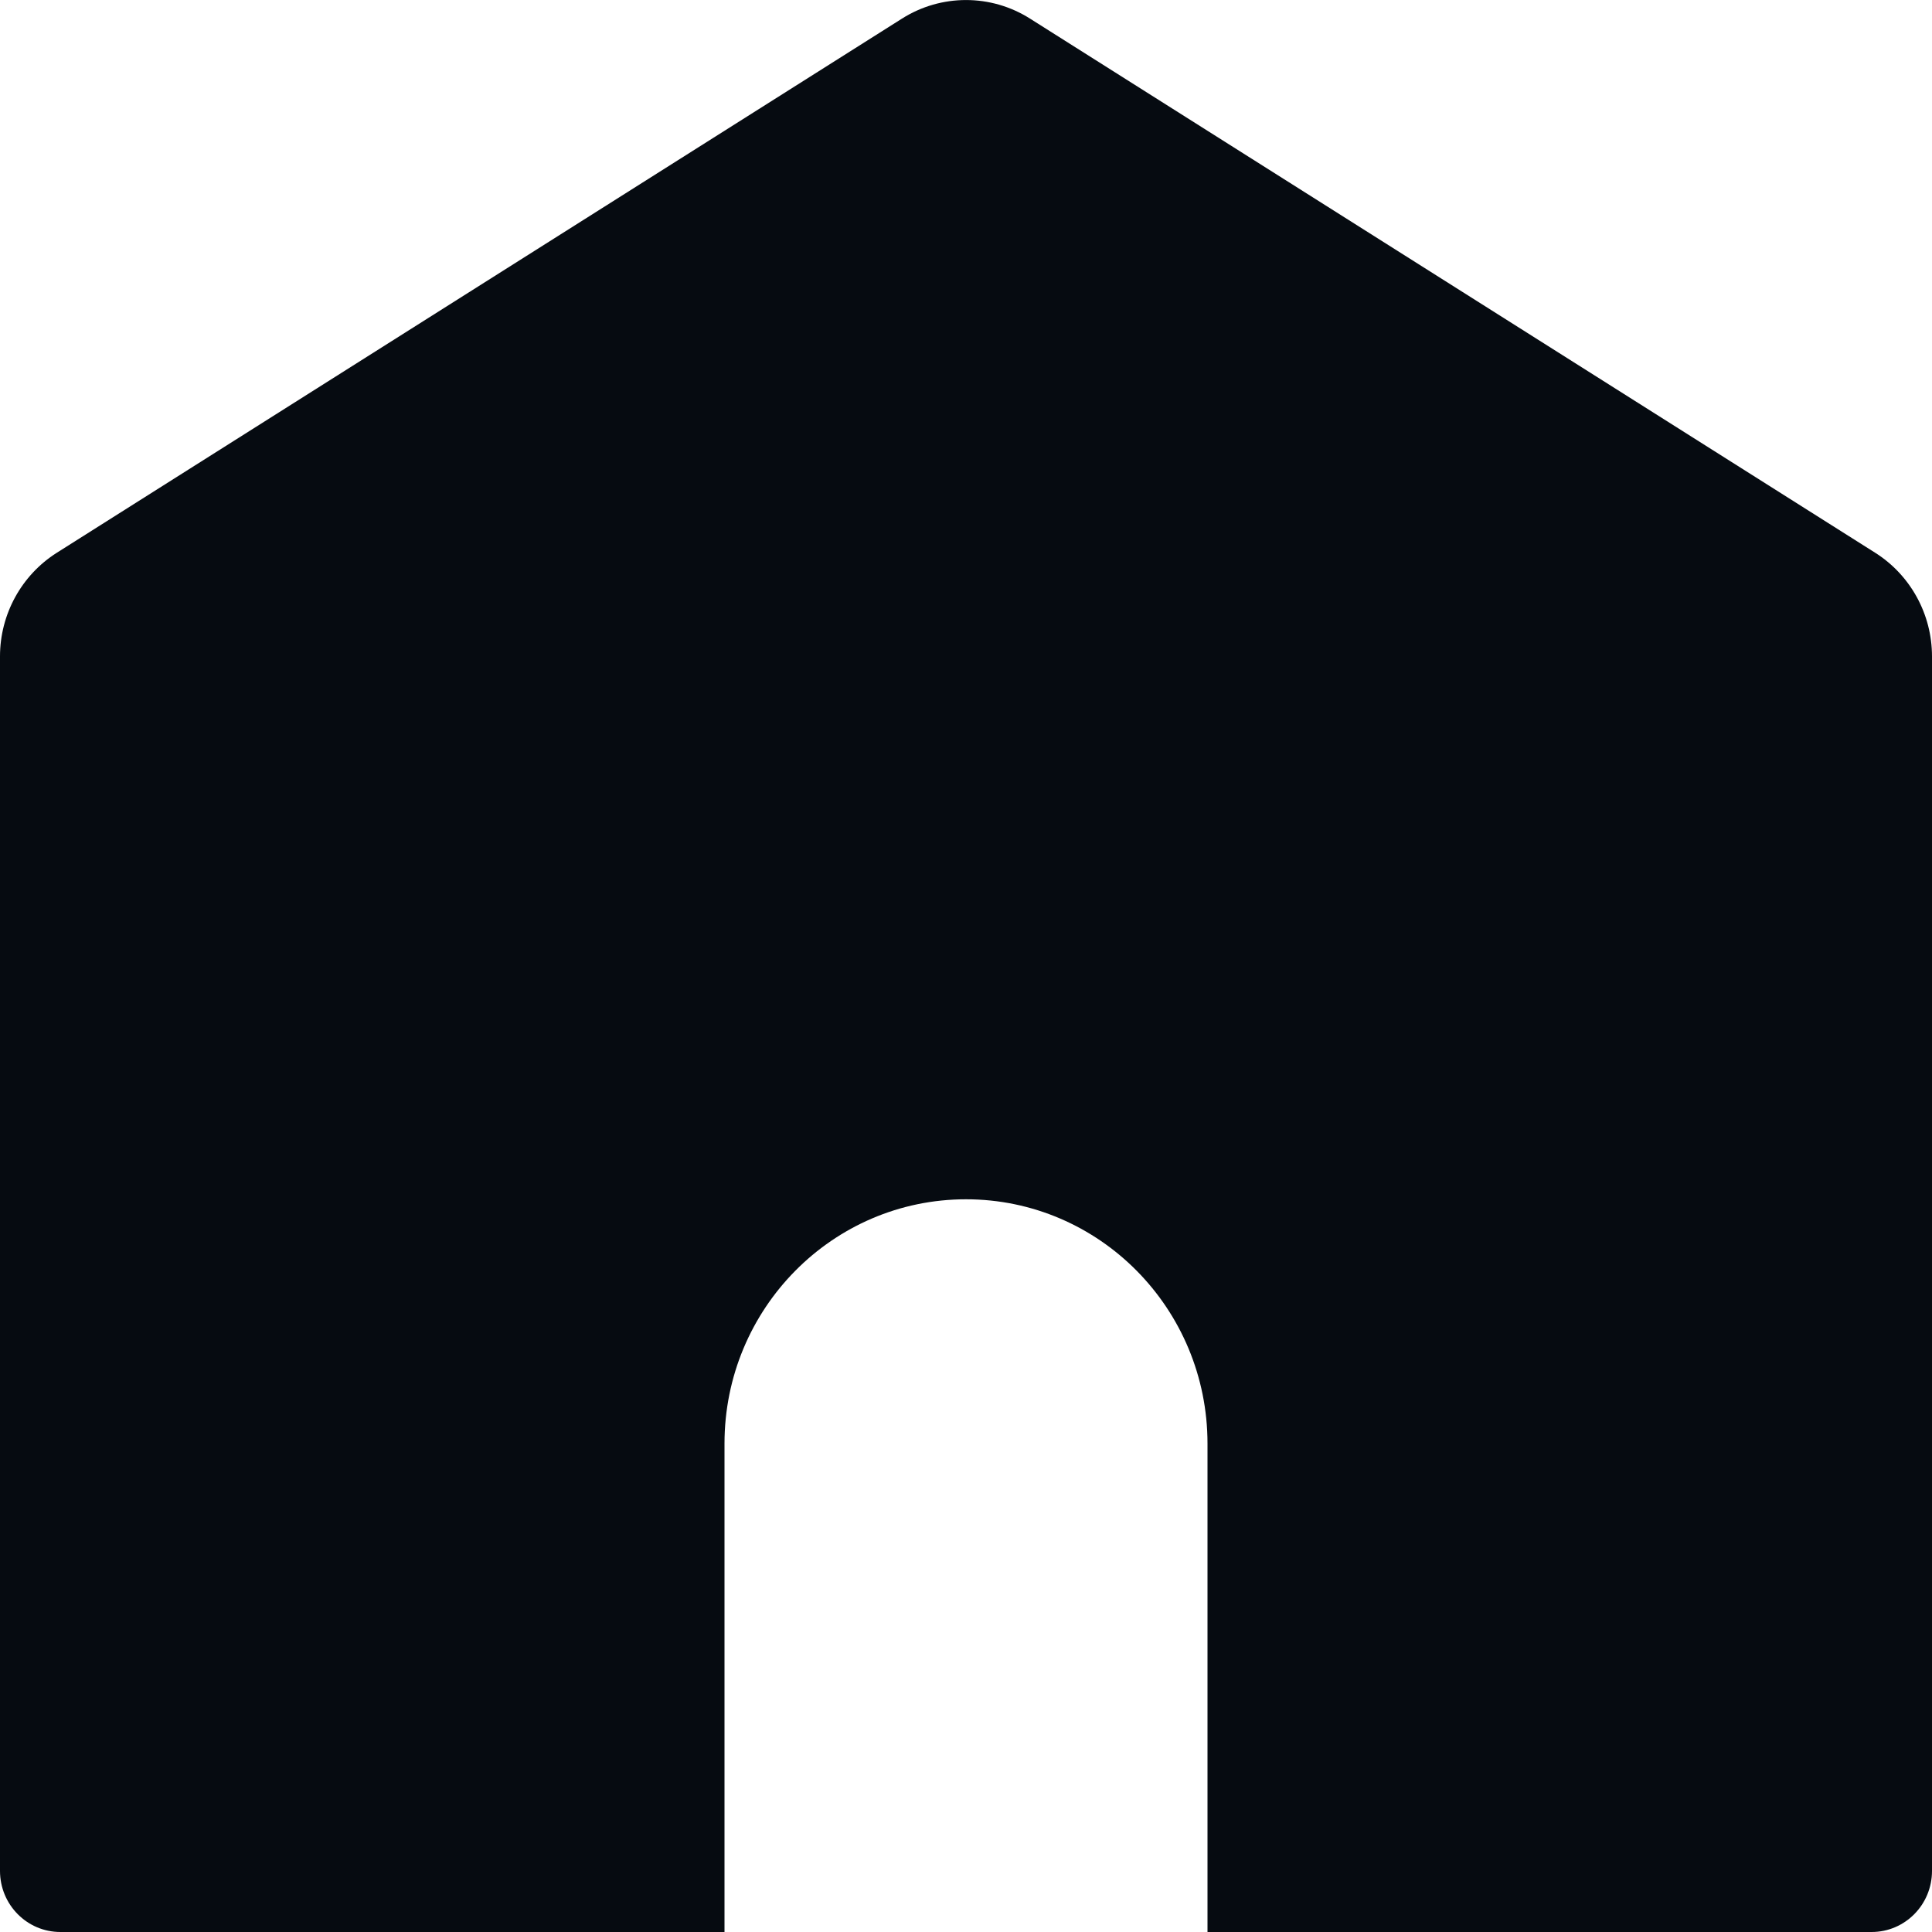 <svg width="16" height="16" viewBox="0 0 16 16" fill="none" xmlns="http://www.w3.org/2000/svg">
<path fill-rule="evenodd" clip-rule="evenodd" d="M6 16H0.5C0.224 16 0 15.774 0 15.494V5.436C0 5.087 0.178 4.763 0.47 4.578L7.47 0.154C7.794 -0.051 8.206 -0.051 8.53 0.154L15.53 4.578C15.822 4.763 16 5.087 16 5.436V15.494C16 15.774 15.776 16 15.5 16H10V11.955C10 10.838 9.105 9.932 8 9.932C6.895 9.932 6 10.838 6 11.955V16Z" fill="#060B11"/>
</svg>

